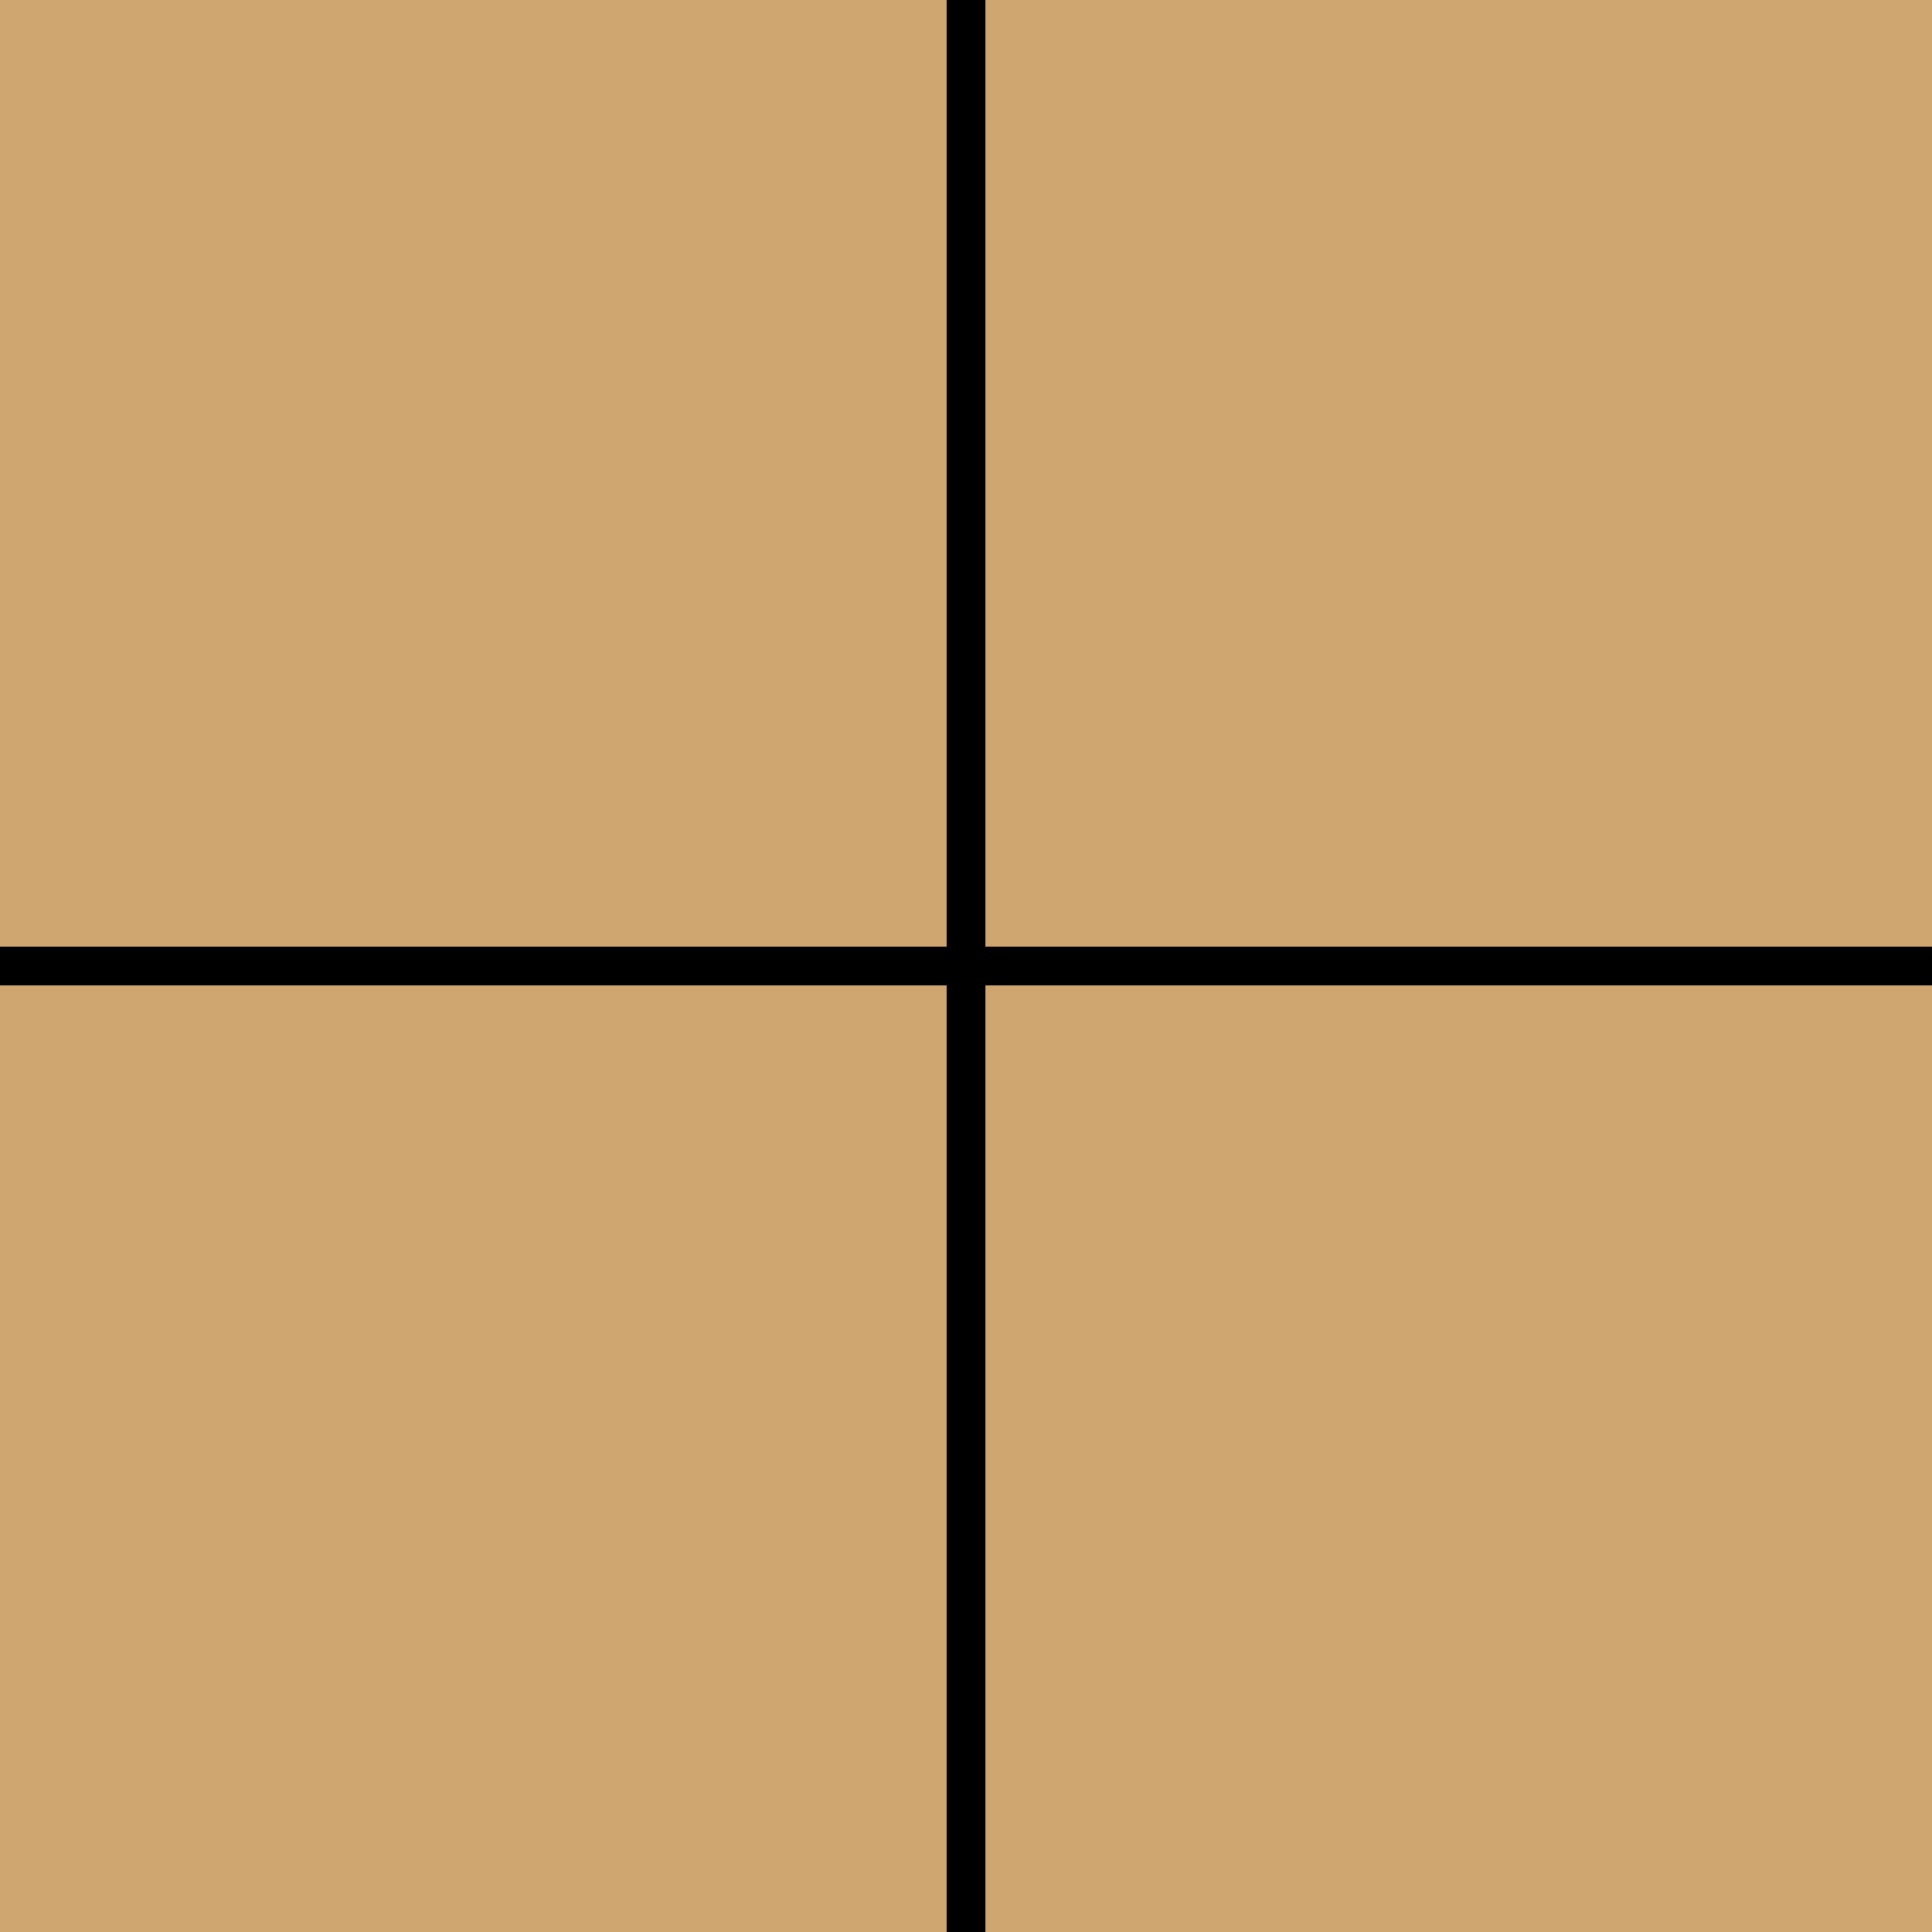 <?xml version="1.0" encoding="UTF-8" standalone="no"?>
<svg
   xmlns:dc="http://purl.org/dc/elements/1.1/"
   xmlns:cc="http://creativecommons.org/ns#"
   xmlns:rdf="http://www.w3.org/1999/02/22-rdf-syntax-ns#"
   xmlns:svg="http://www.w3.org/2000/svg"
   xmlns="http://www.w3.org/2000/svg"
   xmlns:sodipodi="http://sodipodi.sourceforge.net/DTD/sodipodi-0.dtd"
   xmlns:inkscape="http://www.inkscape.org/namespaces/inkscape"
   width="100"
   height="100"
   viewBox="0 0 26.458 26.458"
   version="1.1"
   id="svg8"
   inkscape:version="1.0.2 (e86c870879, 2021-01-15, custom)"
   sodipodi:docname="goban_space.svg">
  <defs
     id="defs2" />
  <sodipodi:namedview
     id="base"
     pagecolor="#ffffff"
     bordercolor="#666666"
     borderopacity="1.0"
     inkscape:pageopacity="0.0"
     inkscape:pageshadow="2"
     inkscape:zoom="3.959798"
     inkscape:cx="44.487682"
     inkscape:cy="41.406669"
     inkscape:document-units="px"
     inkscape:current-layer="layer1"
     inkscape:document-rotation="0"
     showgrid="false"
     units="px"
     inkscape:window-width="1600"
     inkscape:window-height="837"
     inkscape:window-x="2992"
     inkscape:window-y="863"
     inkscape:window-maximized="1" />
  <g
     inkscape:label="Layer 1"
     inkscape:groupmode="layer"
     id="layer1">
    <rect
       style="fill:#cfa570;fill-opacity:1;stroke-width:0.266"
       id="rect28"
       width="26.458"
       height="26.458"
       x="0"
       y="0" />
    <rect
       style="fill:#000000;fill-opacity:1;stroke-width:0.261"
       id="rect30"
       width="0.529"
       height="26.458"
       x="12.965"
       y="0" />
    <rect
       style="fill:#000000;fill-opacity:1;stroke-width:0.096"
       id="rect32"
       width="26.458"
       height="0.529"
       x="0"
       y="12.965" />
  </g>
</svg>
